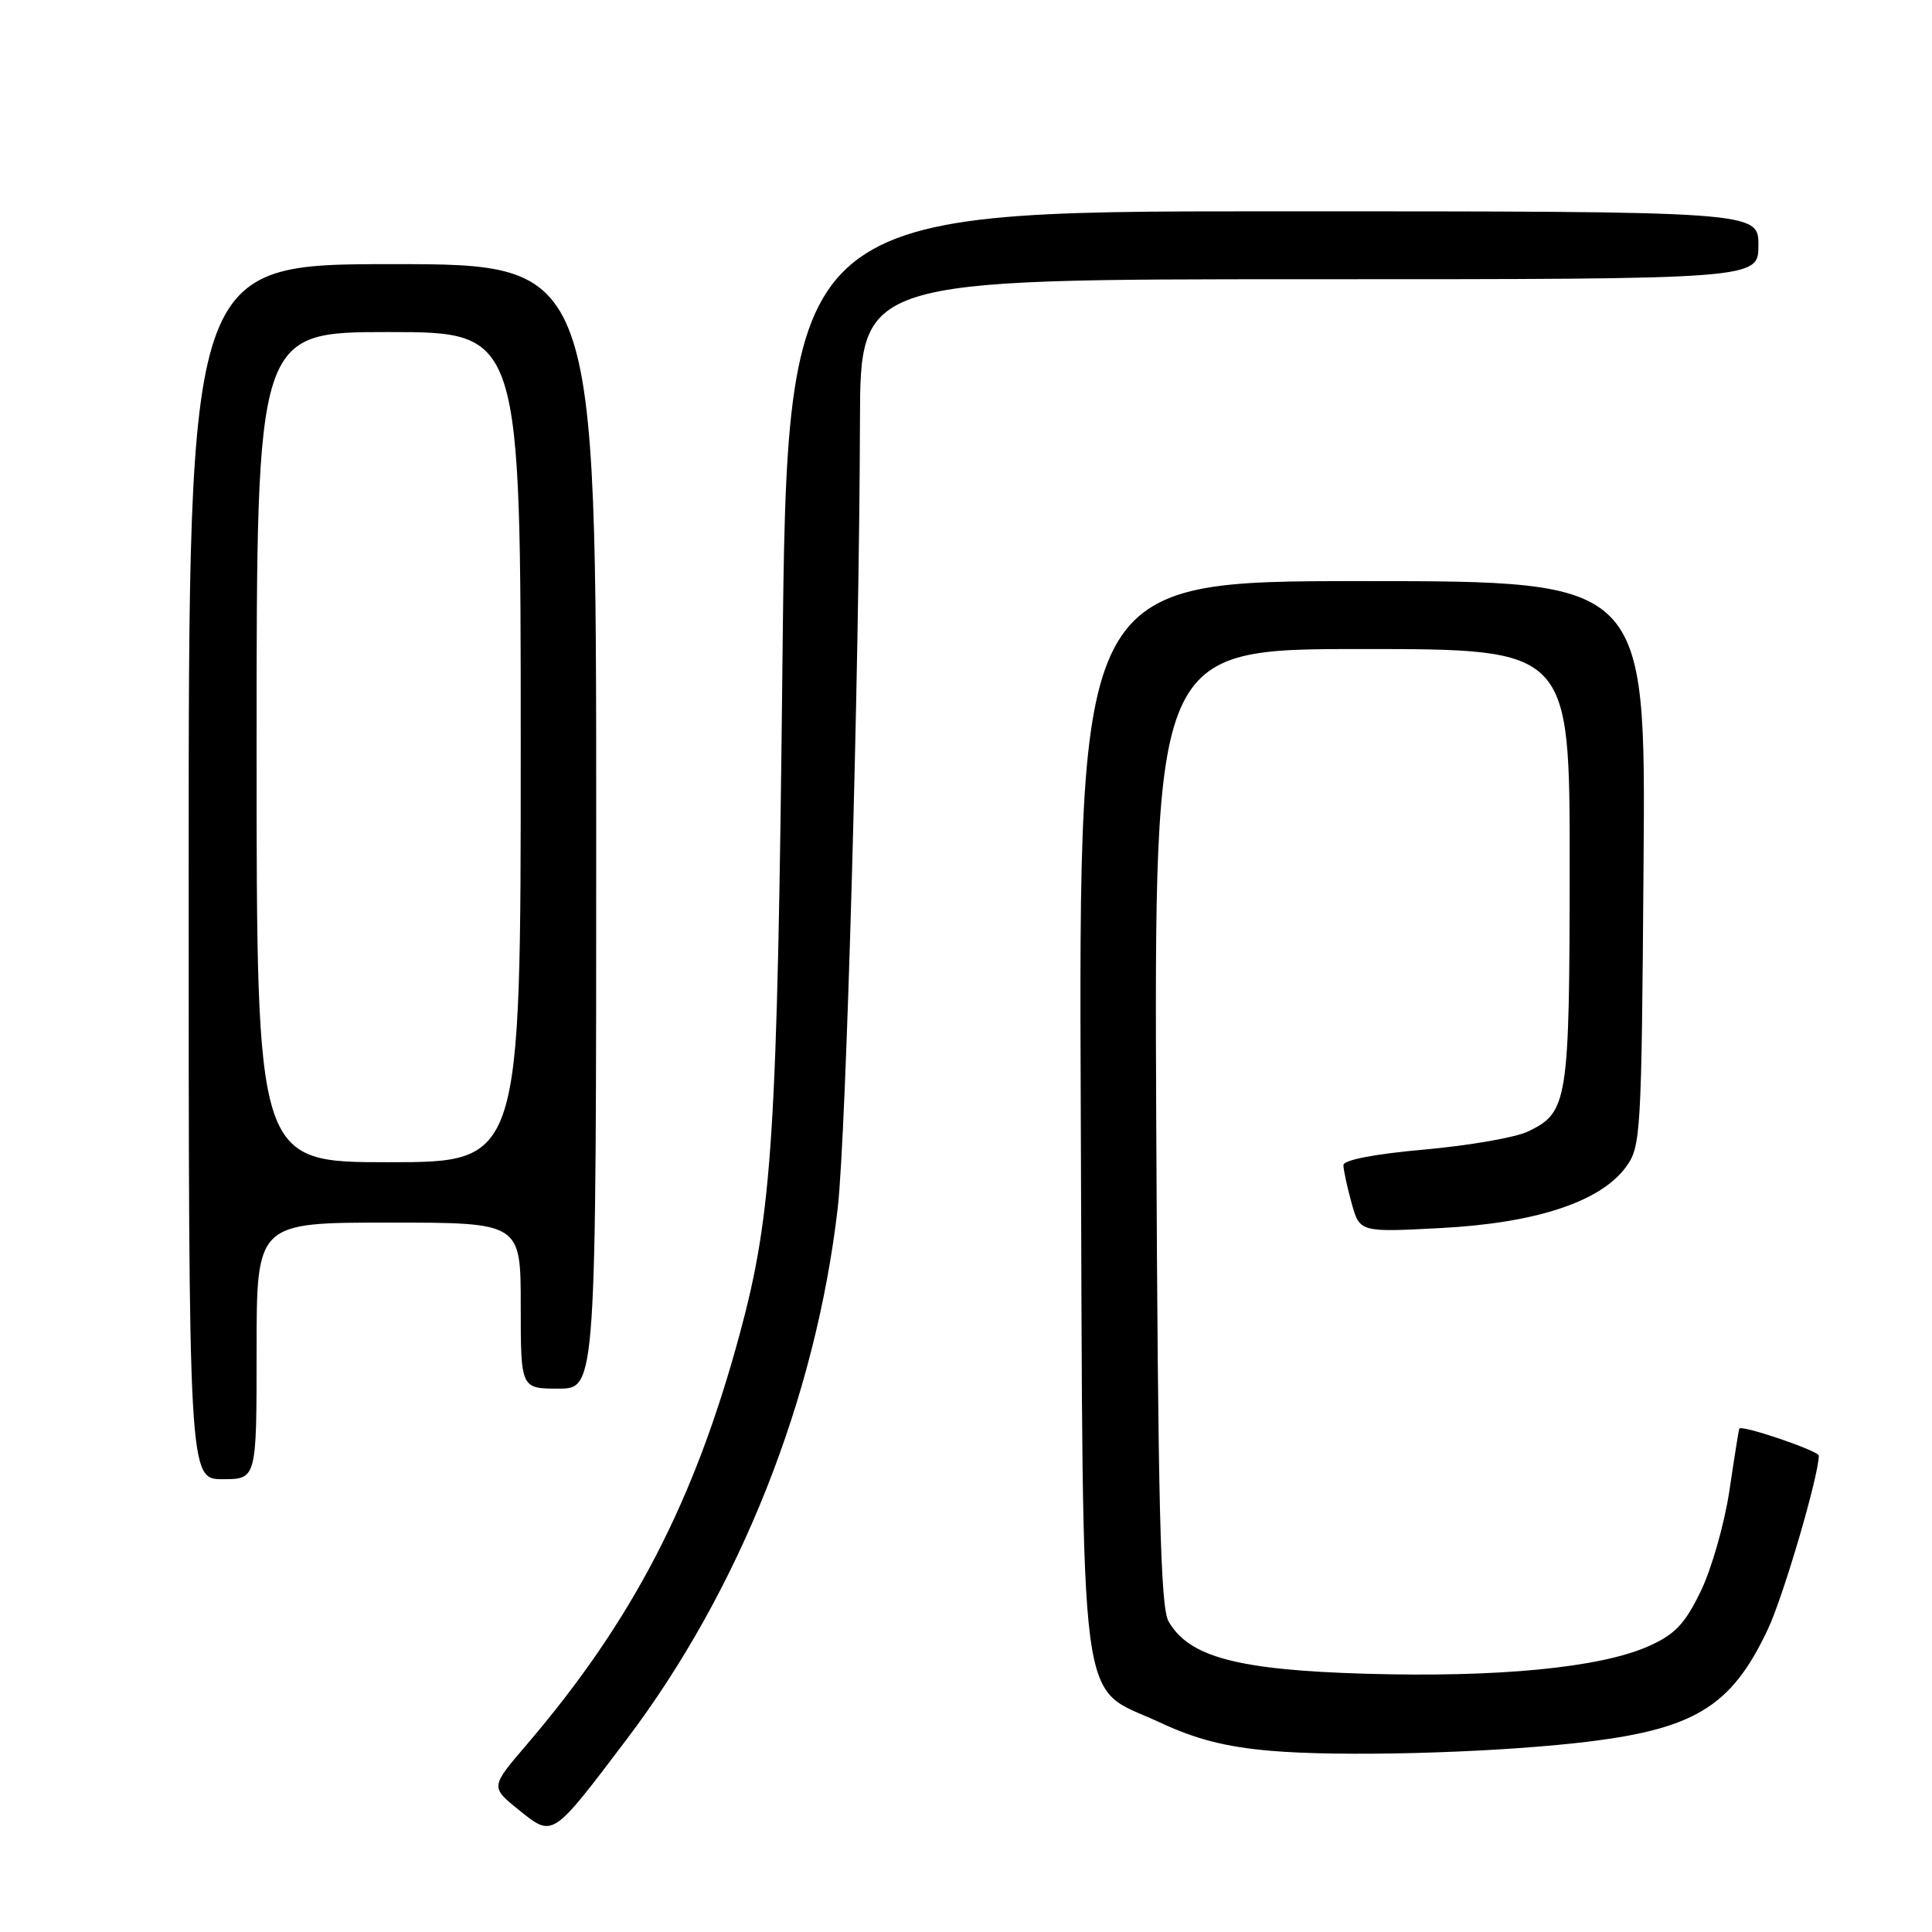 <?xml version="1.0" encoding="UTF-8" standalone="no"?>
<!DOCTYPE svg PUBLIC "-//W3C//DTD SVG 1.1//EN" "http://www.w3.org/Graphics/SVG/1.1/DTD/svg11.dtd" >
<svg xmlns="http://www.w3.org/2000/svg" xmlns:xlink="http://www.w3.org/1999/xlink" version="1.1" viewBox="0 0 256 256">
 <g >
 <path fill="currentColor"
d=" M 83.00 230.52 C 97.99 210.72 108.11 185.26 111.01 160.00 C 112.13 150.22 113.86 88.98 113.95 55.75 C 114.00 37.00 114.00 37.00 173.50 37.00 C 233.00 37.00 233.00 37.00 233.00 32.50 C 233.00 28.00 233.00 28.00 168.66 28.00 C 104.32 28.00 104.32 28.00 103.68 87.75 C 103.01 150.53 102.35 160.75 98.00 176.83 C 92.00 198.99 83.80 214.79 69.81 231.15 C 64.98 236.79 64.98 236.79 68.74 239.82 C 73.30 243.48 73.07 243.63 83.00 230.52 Z  M 208.77 230.97 C 224.40 229.26 229.36 226.32 234.28 215.82 C 236.34 211.42 241.00 195.52 241.00 192.88 C 241.00 192.25 230.76 188.76 230.46 189.30 C 230.40 189.41 229.81 193.10 229.16 197.50 C 228.50 201.90 226.79 207.91 225.35 210.86 C 223.23 215.23 221.93 216.58 218.40 218.15 C 212.01 220.98 198.51 222.29 181.00 221.78 C 164.02 221.29 157.53 219.57 154.84 214.84 C 153.77 212.97 153.44 199.76 153.21 149.25 C 152.93 86.00 152.93 86.00 180.46 86.00 C 208.00 86.00 208.00 86.00 207.99 114.75 C 207.97 146.02 207.76 147.39 202.47 149.93 C 200.84 150.72 194.66 151.79 188.75 152.32 C 182.11 152.91 178.00 153.71 178.01 154.39 C 178.01 155.00 178.50 157.25 179.09 159.40 C 180.17 163.29 180.17 163.29 190.96 162.72 C 203.49 162.06 212.02 159.26 215.41 154.68 C 217.43 151.95 217.51 150.60 217.78 114.43 C 218.07 77.00 218.07 77.00 180.50 77.00 C 142.92 77.00 142.92 77.00 143.21 147.75 C 143.55 229.70 142.69 223.09 153.68 228.23 C 158.44 230.46 162.42 231.48 168.36 231.99 C 177.62 232.79 196.54 232.31 208.77 230.97 Z  M 34.00 179.00 C 34.00 162.00 34.00 162.00 51.50 162.00 C 69.00 162.00 69.00 162.00 69.00 173.00 C 69.00 184.00 69.00 184.00 74.00 184.00 C 79.00 184.00 79.00 184.00 79.00 109.50 C 79.00 35.00 79.00 35.00 52.00 35.00 C 25.00 35.00 25.00 35.00 25.00 115.50 C 25.00 196.00 25.00 196.00 29.50 196.00 C 34.00 196.00 34.00 196.00 34.00 179.00 Z  M 34.00 99.00 C 34.00 44.00 34.00 44.00 51.50 44.00 C 69.00 44.00 69.00 44.00 69.00 99.00 C 69.00 154.00 69.00 154.00 51.50 154.00 C 34.00 154.00 34.00 154.00 34.00 99.00 Z "/>
</g>
</svg>
